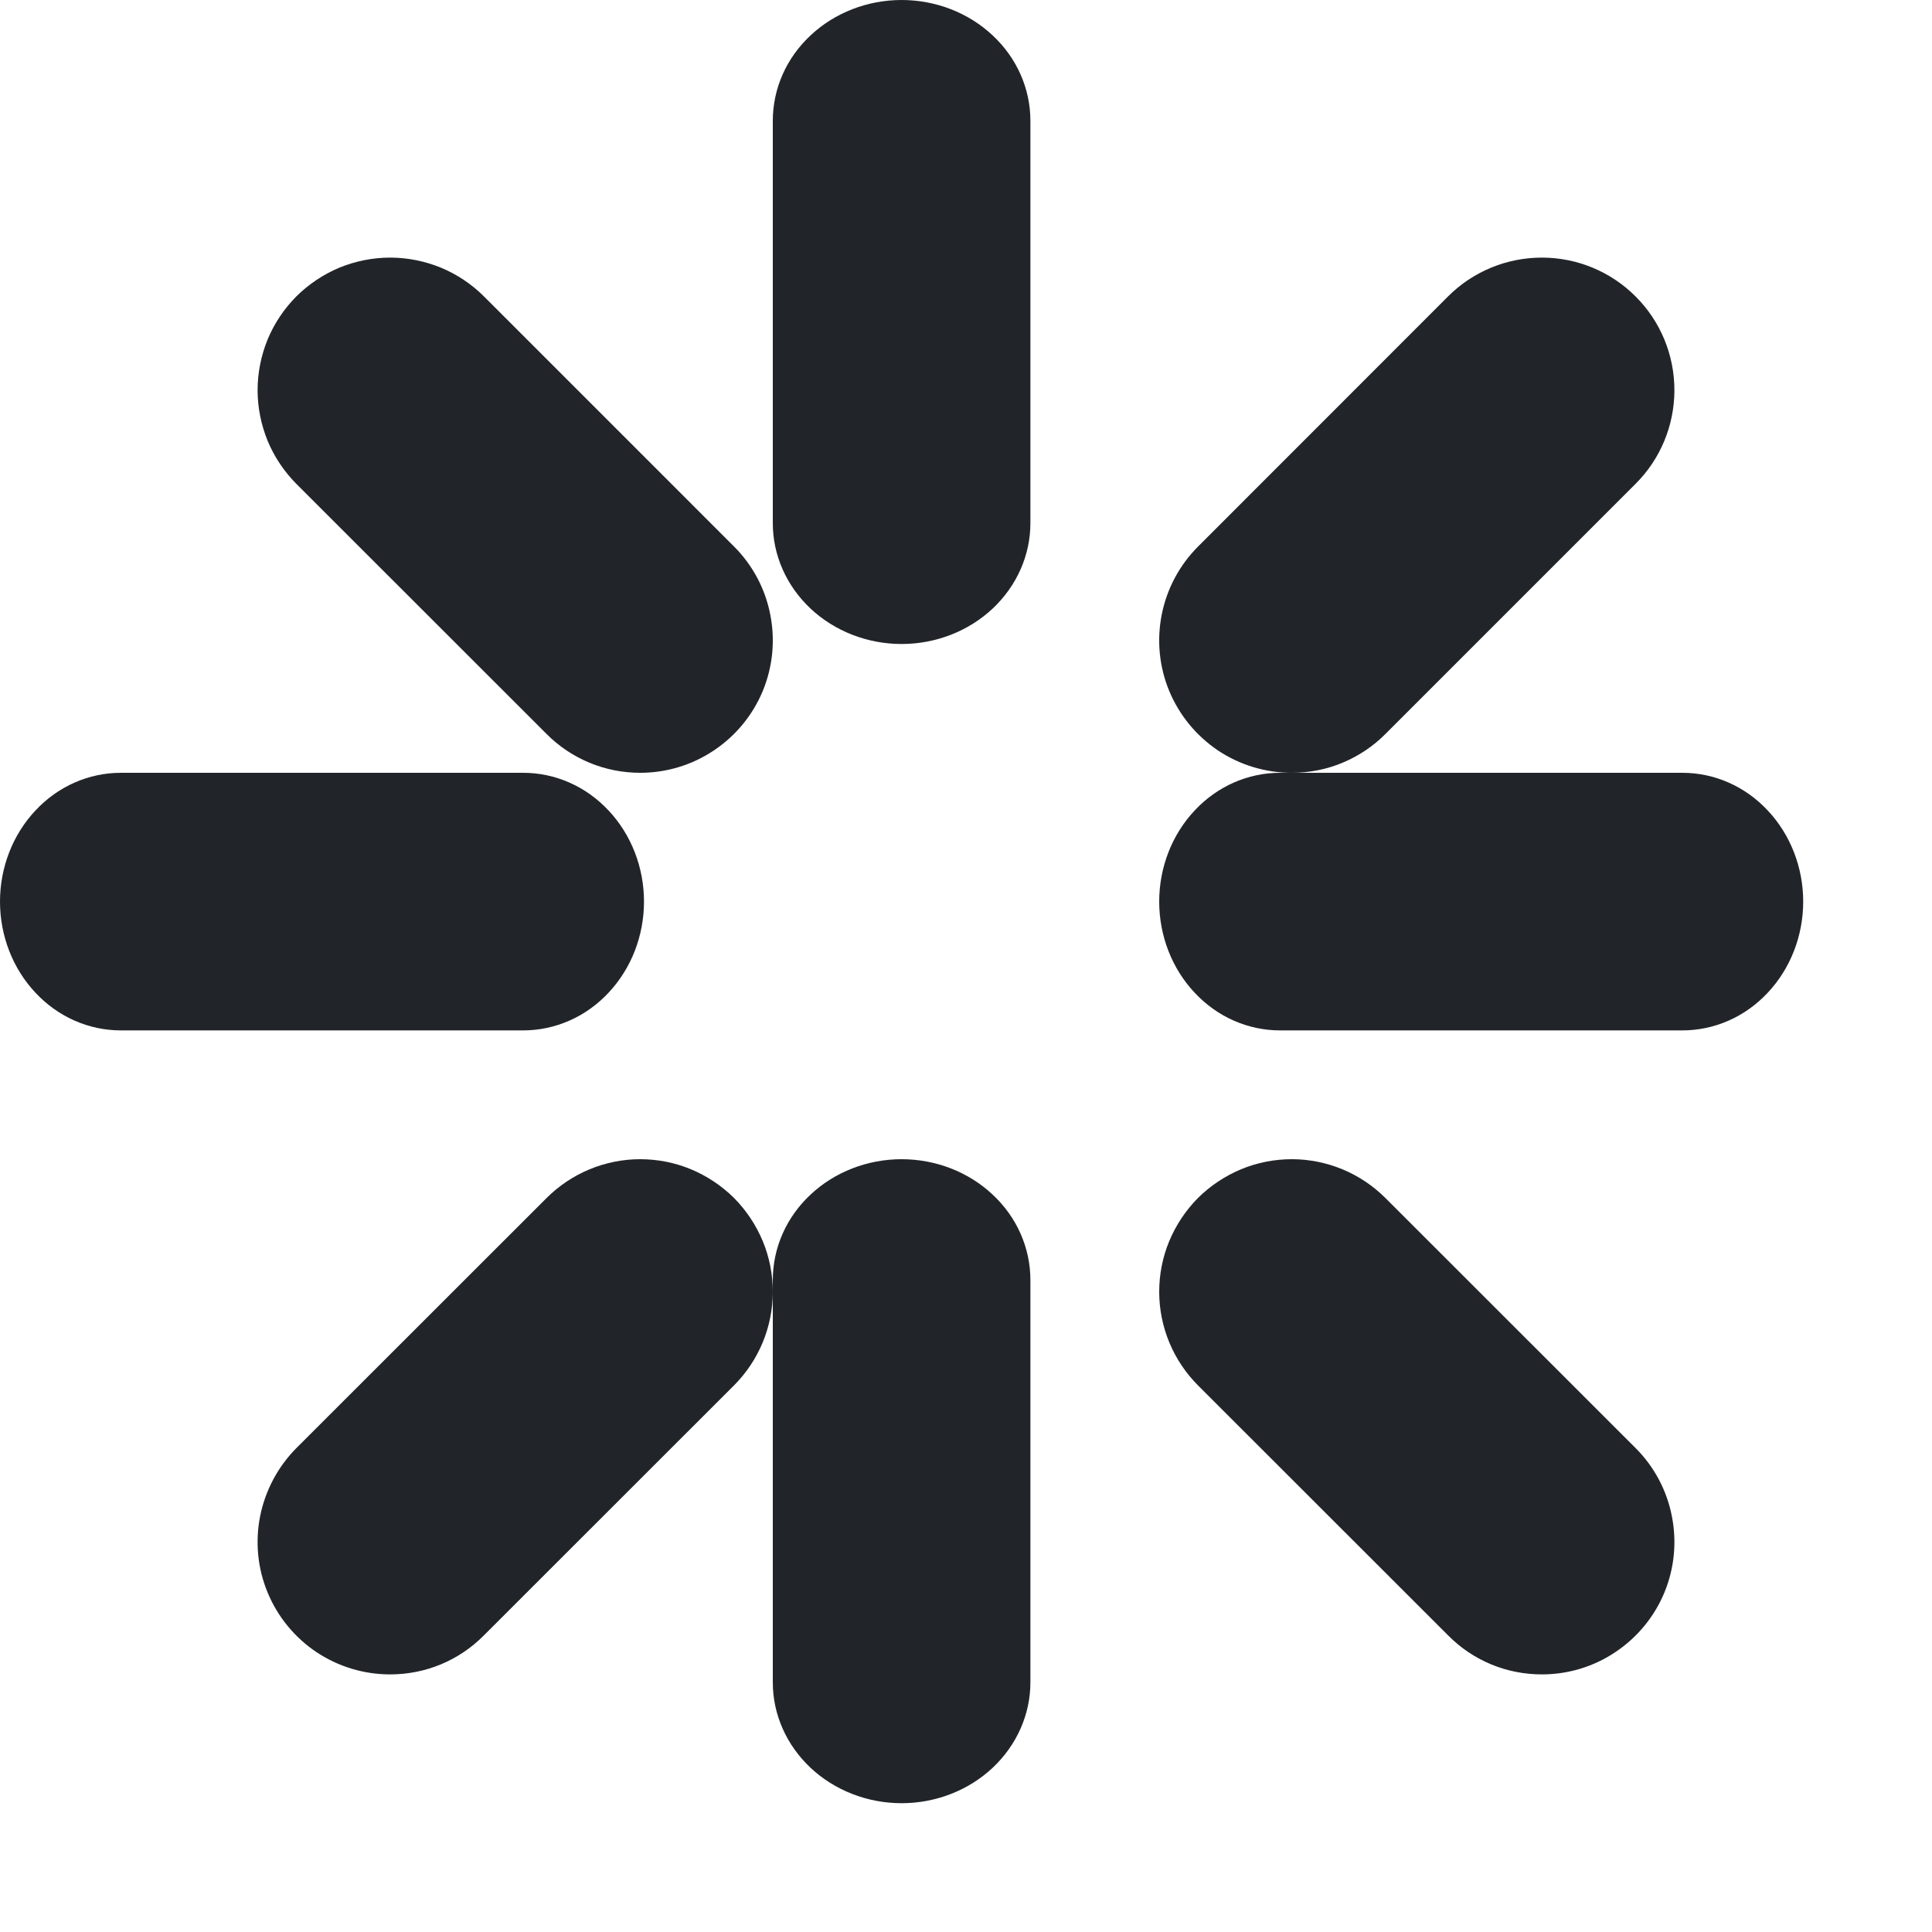 <svg width="15" height="15" viewBox="0 0 15 15" fill="none" xmlns="http://www.w3.org/2000/svg">
<path d="M7 5C6.735 5 6.481 4.901 6.293 4.725C6.106 4.549 6 4.311 6 4.062V0.938C6 0.689 6.105 0.45 6.293 0.275C6.48 0.099 6.735 0 7 0C7.265 0 7.52 0.099 7.707 0.275C7.895 0.45 8 0.689 8 0.938V4.062C8 4.311 7.894 4.549 7.707 4.725C7.519 4.901 7.265 5 7 5Z" fill="#212529"/>
<path d="M10.029 6C9.826 6 9.627 5.94 9.457 5.827C9.288 5.713 9.156 5.553 9.078 5.365C9 5.177 8.98 4.97 9.02 4.77C9.06 4.57 9.158 4.387 9.302 4.243L11.243 2.301C11.436 2.108 11.698 2 11.971 2C12.244 2 12.505 2.108 12.698 2.301C12.892 2.494 13 2.756 13 3.029C13 3.302 12.892 3.564 12.698 3.757L10.757 5.698C10.662 5.794 10.548 5.87 10.423 5.922C10.299 5.974 10.165 6 10.029 6Z" fill="#212529"/>
<path d="M9.938 8C9.689 8 9.45 7.895 9.275 7.707C9.099 7.52 9 7.265 9 7C9 6.735 9.099 6.48 9.275 6.293C9.45 6.105 9.689 6 9.938 6H13.062C13.311 6 13.55 6.105 13.725 6.293C13.901 6.48 14 6.735 14 7C14 7.265 13.901 7.52 13.725 7.707C13.55 7.895 13.311 8 13.062 8H9.938Z" fill="#212529"/>
<path d="M11.971 13C11.836 13 11.702 12.974 11.577 12.922C11.452 12.87 11.339 12.794 11.244 12.698L9.303 10.758C9.207 10.662 9.131 10.549 9.079 10.424C9.027 10.299 9 10.165 9 10.03C9 9.895 9.026 9.761 9.078 9.636C9.13 9.511 9.206 9.397 9.301 9.301C9.397 9.206 9.511 9.13 9.636 9.078C9.761 9.026 9.895 9 10.03 9C10.165 9 10.299 9.027 10.424 9.079C10.549 9.131 10.662 9.207 10.758 9.303L12.699 11.243C12.843 11.387 12.941 11.571 12.98 11.77C13.02 11.97 13 12.177 12.922 12.365C12.844 12.553 12.712 12.713 12.543 12.826C12.374 12.94 12.175 13 11.971 13Z" fill="#212529"/>
<path d="M7 14C6.735 14 6.481 13.901 6.293 13.725C6.106 13.549 6 13.311 6 13.062V9.938C6 9.689 6.105 9.45 6.293 9.275C6.48 9.099 6.735 9 7 9C7.265 9 7.52 9.099 7.707 9.275C7.895 9.45 8 9.689 8 9.938V13.062C8 13.311 7.894 13.549 7.707 13.725C7.519 13.901 7.265 14 7 14Z" fill="#212529"/>
<path d="M3.029 13C2.825 13 2.627 12.94 2.457 12.827C2.288 12.714 2.156 12.553 2.078 12.365C2 12.177 1.98 11.97 2.02 11.77C2.06 11.571 2.158 11.387 2.301 11.243L4.242 9.303C4.338 9.207 4.451 9.131 4.576 9.079C4.701 9.027 4.835 9 4.97 9C5.105 9 5.239 9.026 5.364 9.078C5.489 9.13 5.603 9.206 5.699 9.301C5.794 9.397 5.87 9.511 5.922 9.636C5.974 9.761 6 9.895 6 10.03C6 10.165 5.973 10.299 5.921 10.424C5.869 10.549 5.793 10.662 5.697 10.758L3.756 12.698C3.661 12.794 3.548 12.87 3.423 12.922C3.298 12.974 3.164 13 3.029 13Z" fill="#212529"/>
<path d="M0.938 8C0.689 8 0.45 7.895 0.275 7.707C0.099 7.52 0 7.265 0 7C0 6.735 0.099 6.48 0.275 6.293C0.45 6.105 0.689 6 0.938 6H4.062C4.311 6 4.55 6.105 4.725 6.293C4.901 6.48 5 6.735 5 7C5 7.265 4.901 7.52 4.725 7.707C4.55 7.895 4.311 8 4.062 8H0.938Z" fill="#212529"/>
<path d="M4.971 6C4.836 6 4.702 5.974 4.577 5.922C4.452 5.87 4.338 5.794 4.243 5.698L2.301 3.757C2.206 3.661 2.13 3.548 2.078 3.423C2.027 3.298 2 3.164 2 3.029C2 2.894 2.027 2.76 2.078 2.635C2.13 2.51 2.206 2.397 2.301 2.301C2.397 2.206 2.511 2.13 2.635 2.078C2.76 2.027 2.894 2 3.029 2C3.164 2 3.298 2.027 3.423 2.078C3.548 2.13 3.662 2.206 3.757 2.301L5.699 4.243C5.843 4.387 5.941 4.57 5.98 4.77C6.02 4.97 6 5.176 5.922 5.365C5.844 5.553 5.712 5.713 5.543 5.826C5.373 5.94 5.174 6 4.971 6Z" fill="#212529"/>
</svg>
